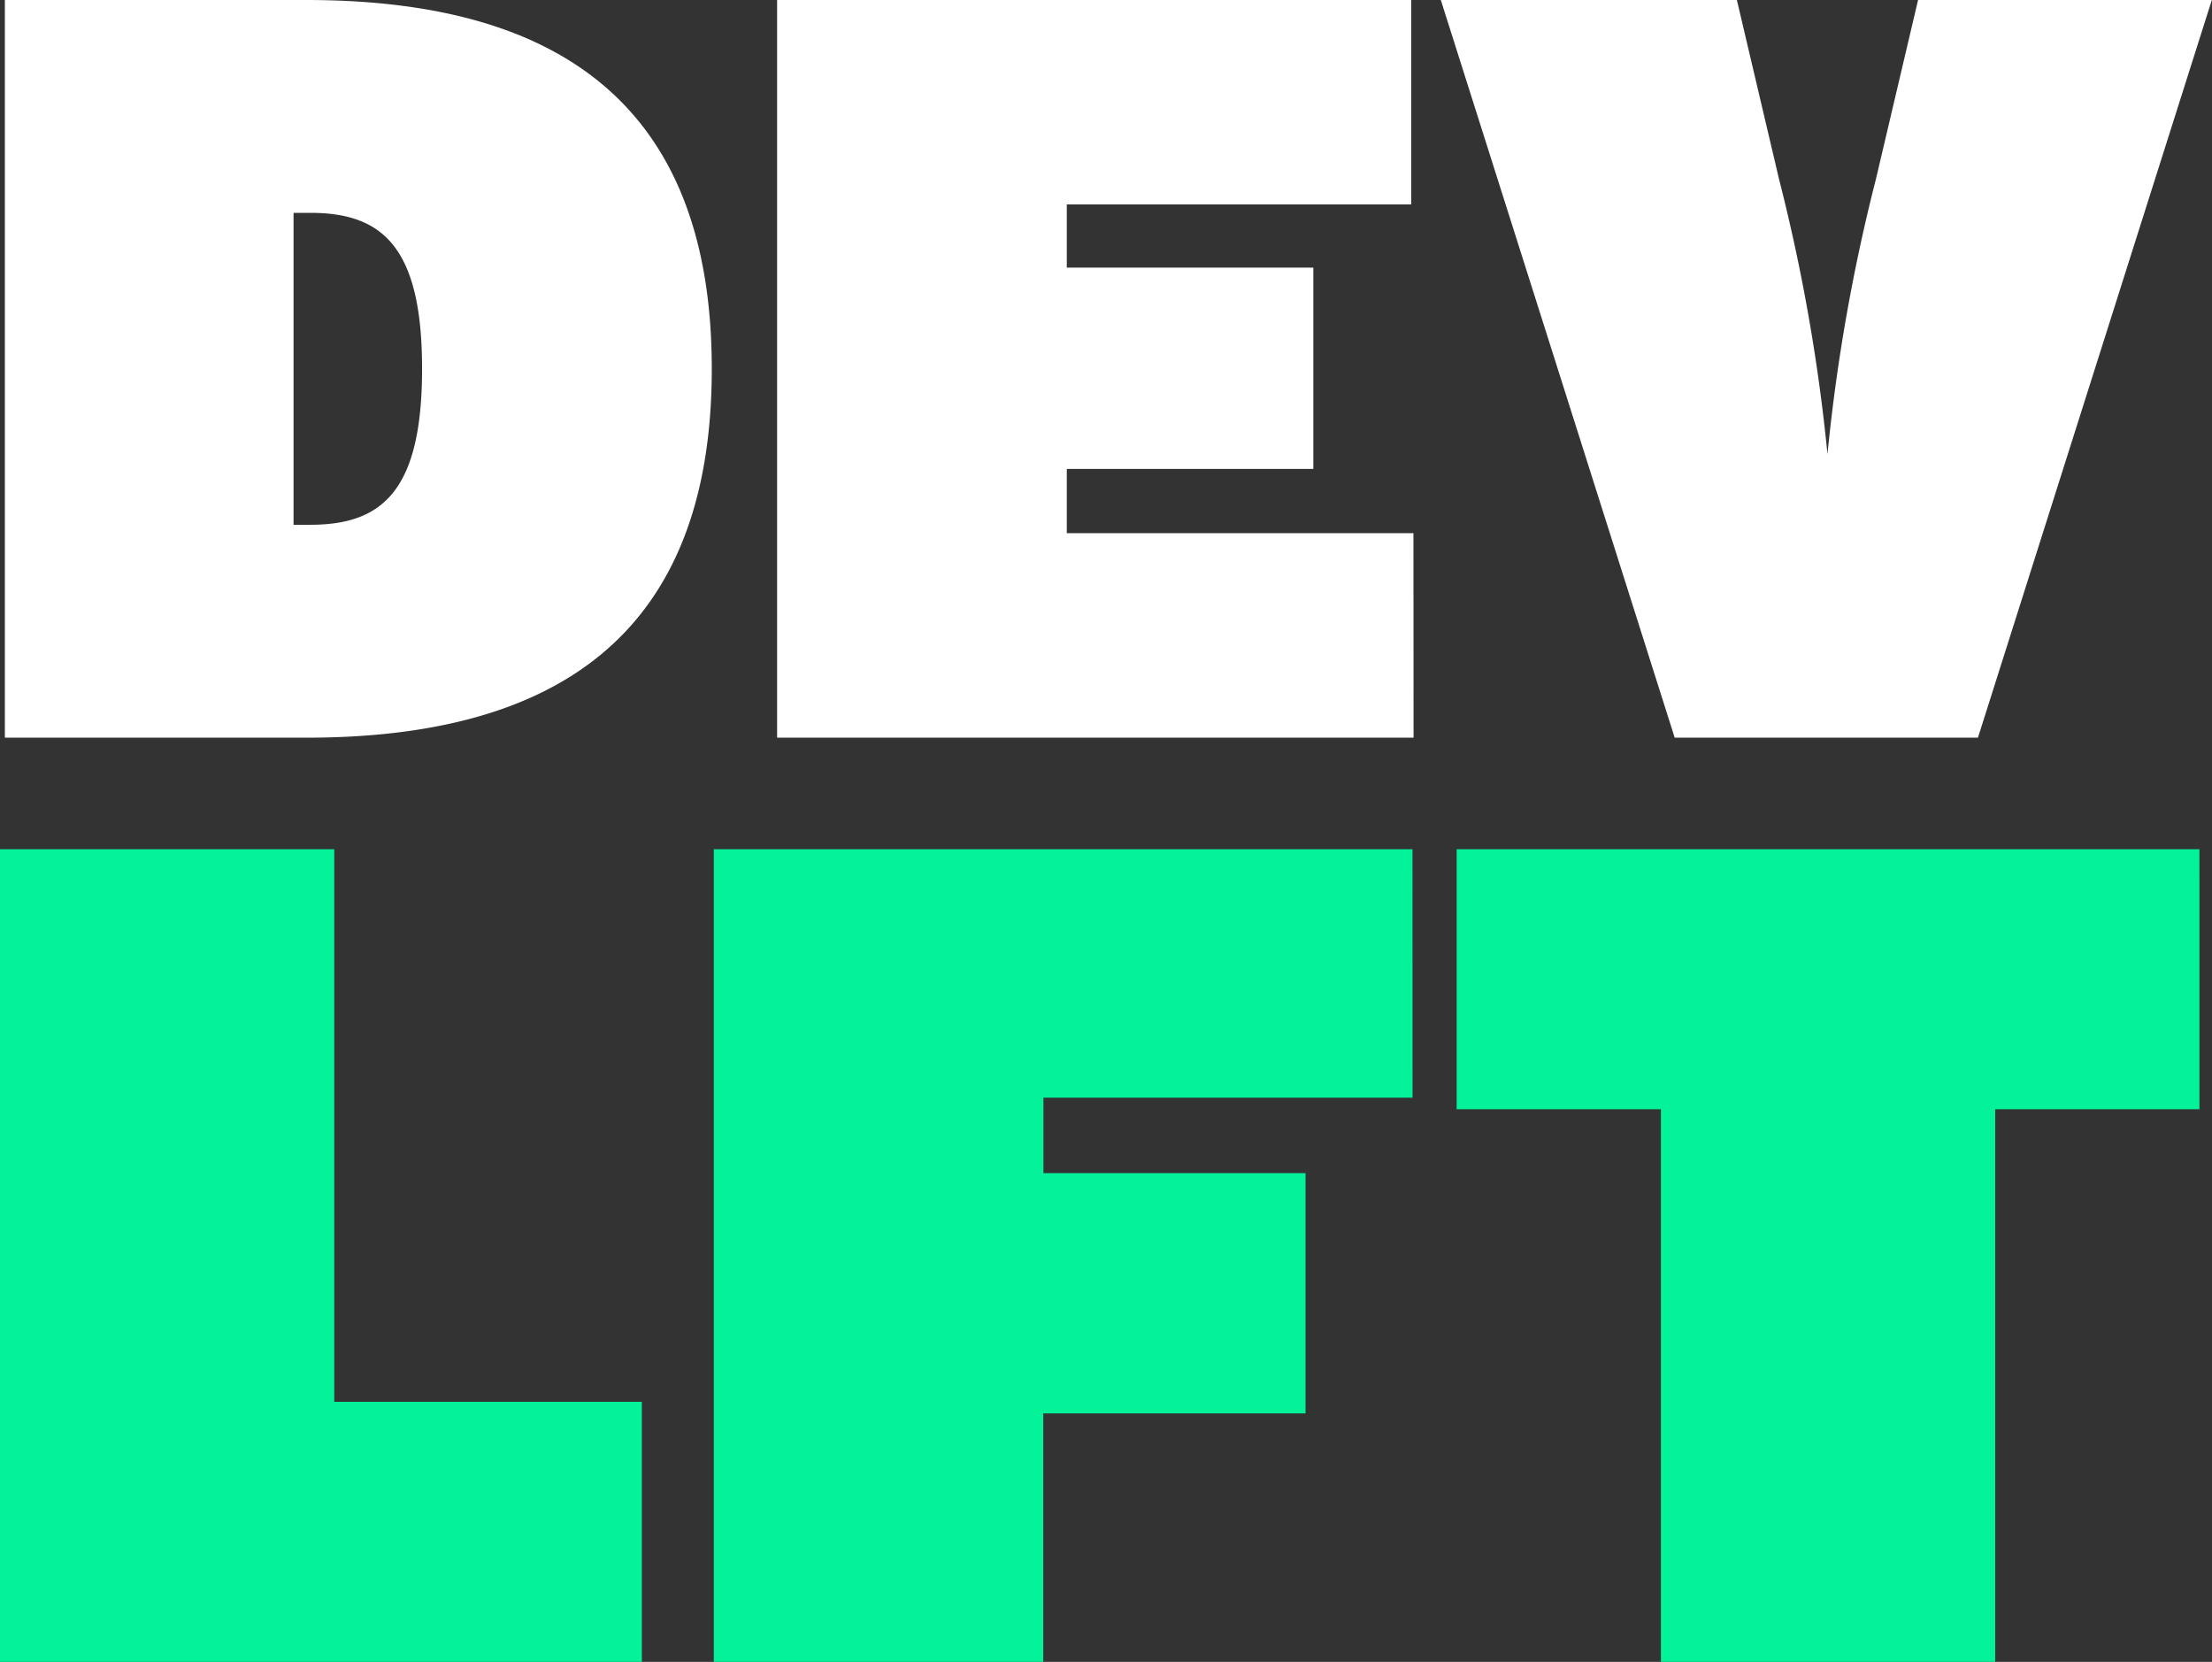 <svg xmlns="http://www.w3.org/2000/svg" width="59.084" height="44.381" viewBox="0 0 59.084 44.381">
  <rect x="0" y="0" width="59.084" height="44.381" fill="#333333" stroke="none"/>
  <path d="M17.016-165.2H8.968v19.7h8.048c6.557,0,10.834-2.645,10.834-9.849S23.573-165.2,17.016-165.2Zm.113,14.014h-.45v-8.33h.45c1.914,0,2.983.9,2.983,4.165S19.042-151.186,17.129-151.186Zm29.463.225H37.333v-1.717h6.585v-5.375H37.333v-1.688h9.2V-165.2H29.595v19.7h17ZM60.071-165.2l-1.126,4.784a49.038,49.038,0,0,0-1.294,7.345,49.041,49.041,0,0,0-1.294-7.345L55.231-165.2H47.323l6.247,19.7h8.1l6.247-19.7Z" transform="translate(-8.838 165.2)" fill="#fff"/>
  <path d="M27.024-167.243H18.809V-182H9.88v21.7H27.024ZM47.609-182H28.946v21.7h8.8v-6.634h7.006v-6.417H37.751v-2.015h9.859Zm21.019,0H48.788v6.944h5.456V-160.3h8.929v-14.757h5.456Z" transform="translate(-9.88 204.679)" fill="#04f299"/>
</svg>
